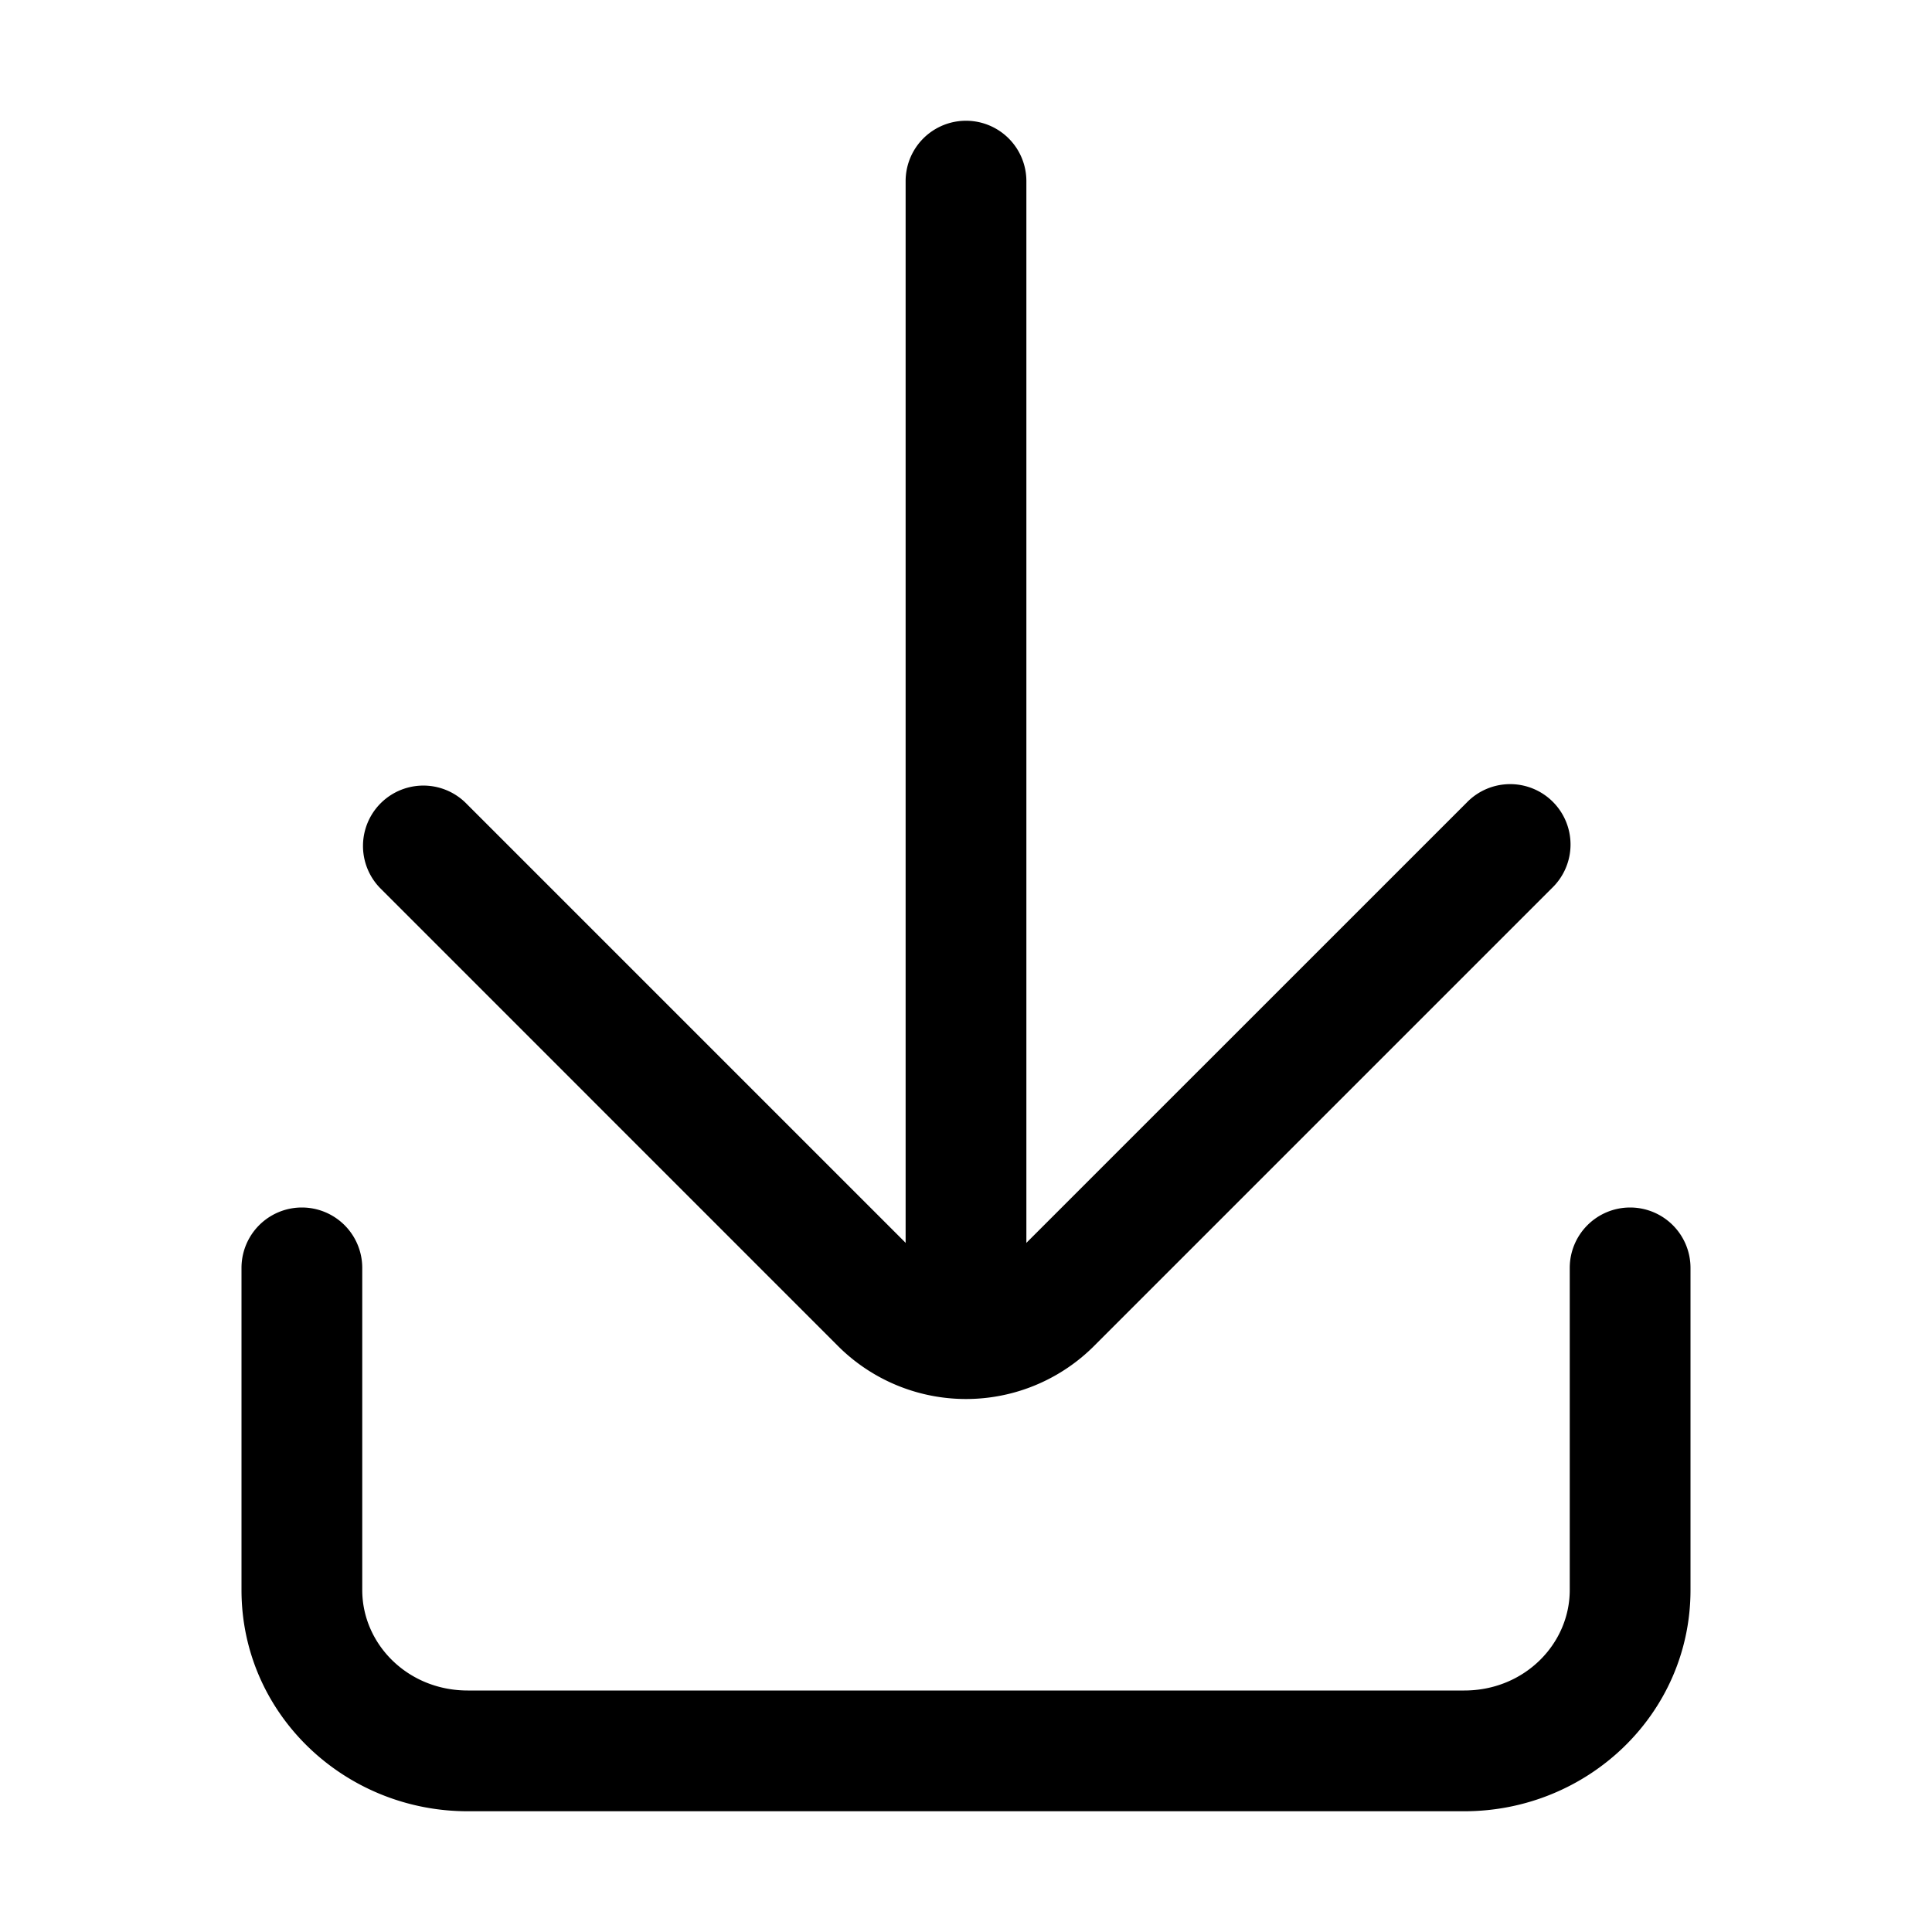 <svg xmlns="http://www.w3.org/2000/svg" width="24" height="24" fill="currentColor" viewBox="0 0 24 24">
  <path fill-rule="evenodd" d="M20.25 15a.75.75 0 0 1 .75.75v4.002c0 1.541-1.279 2.748-2.81 2.748H5.81C4.28 22.5 3 21.293 3 19.752V15.75a.75.75 0 0 1 1.5 0v4.002c0 .67.563 1.248 1.31 1.248h12.38c.747 0 1.31-.579 1.31-1.248V15.75a.75.75 0 0 1 .75-.75Z" clip-rule="evenodd"/>
  <path fill-rule="evenodd" d="M12 16.5a.75.75 0 0 1-.75-.75V2.25a.75.75 0 0 1 1.5 0v13.5a.75.75 0 0 1-.75.75Z" clip-rule="evenodd"/>
  <path fill-rule="evenodd" d="M10.409 16.72a2.25 2.25 0 0 0 3.182 0l5.69-5.69a.75.75 0 1 0-1.061-1.06l-5.69 5.689a.75.75 0 0 1-1.06 0l-5.69-5.69a.75.75 0 0 0-1.06 1.061l5.689 5.69Z" clip-rule="evenodd"/>
</svg>
